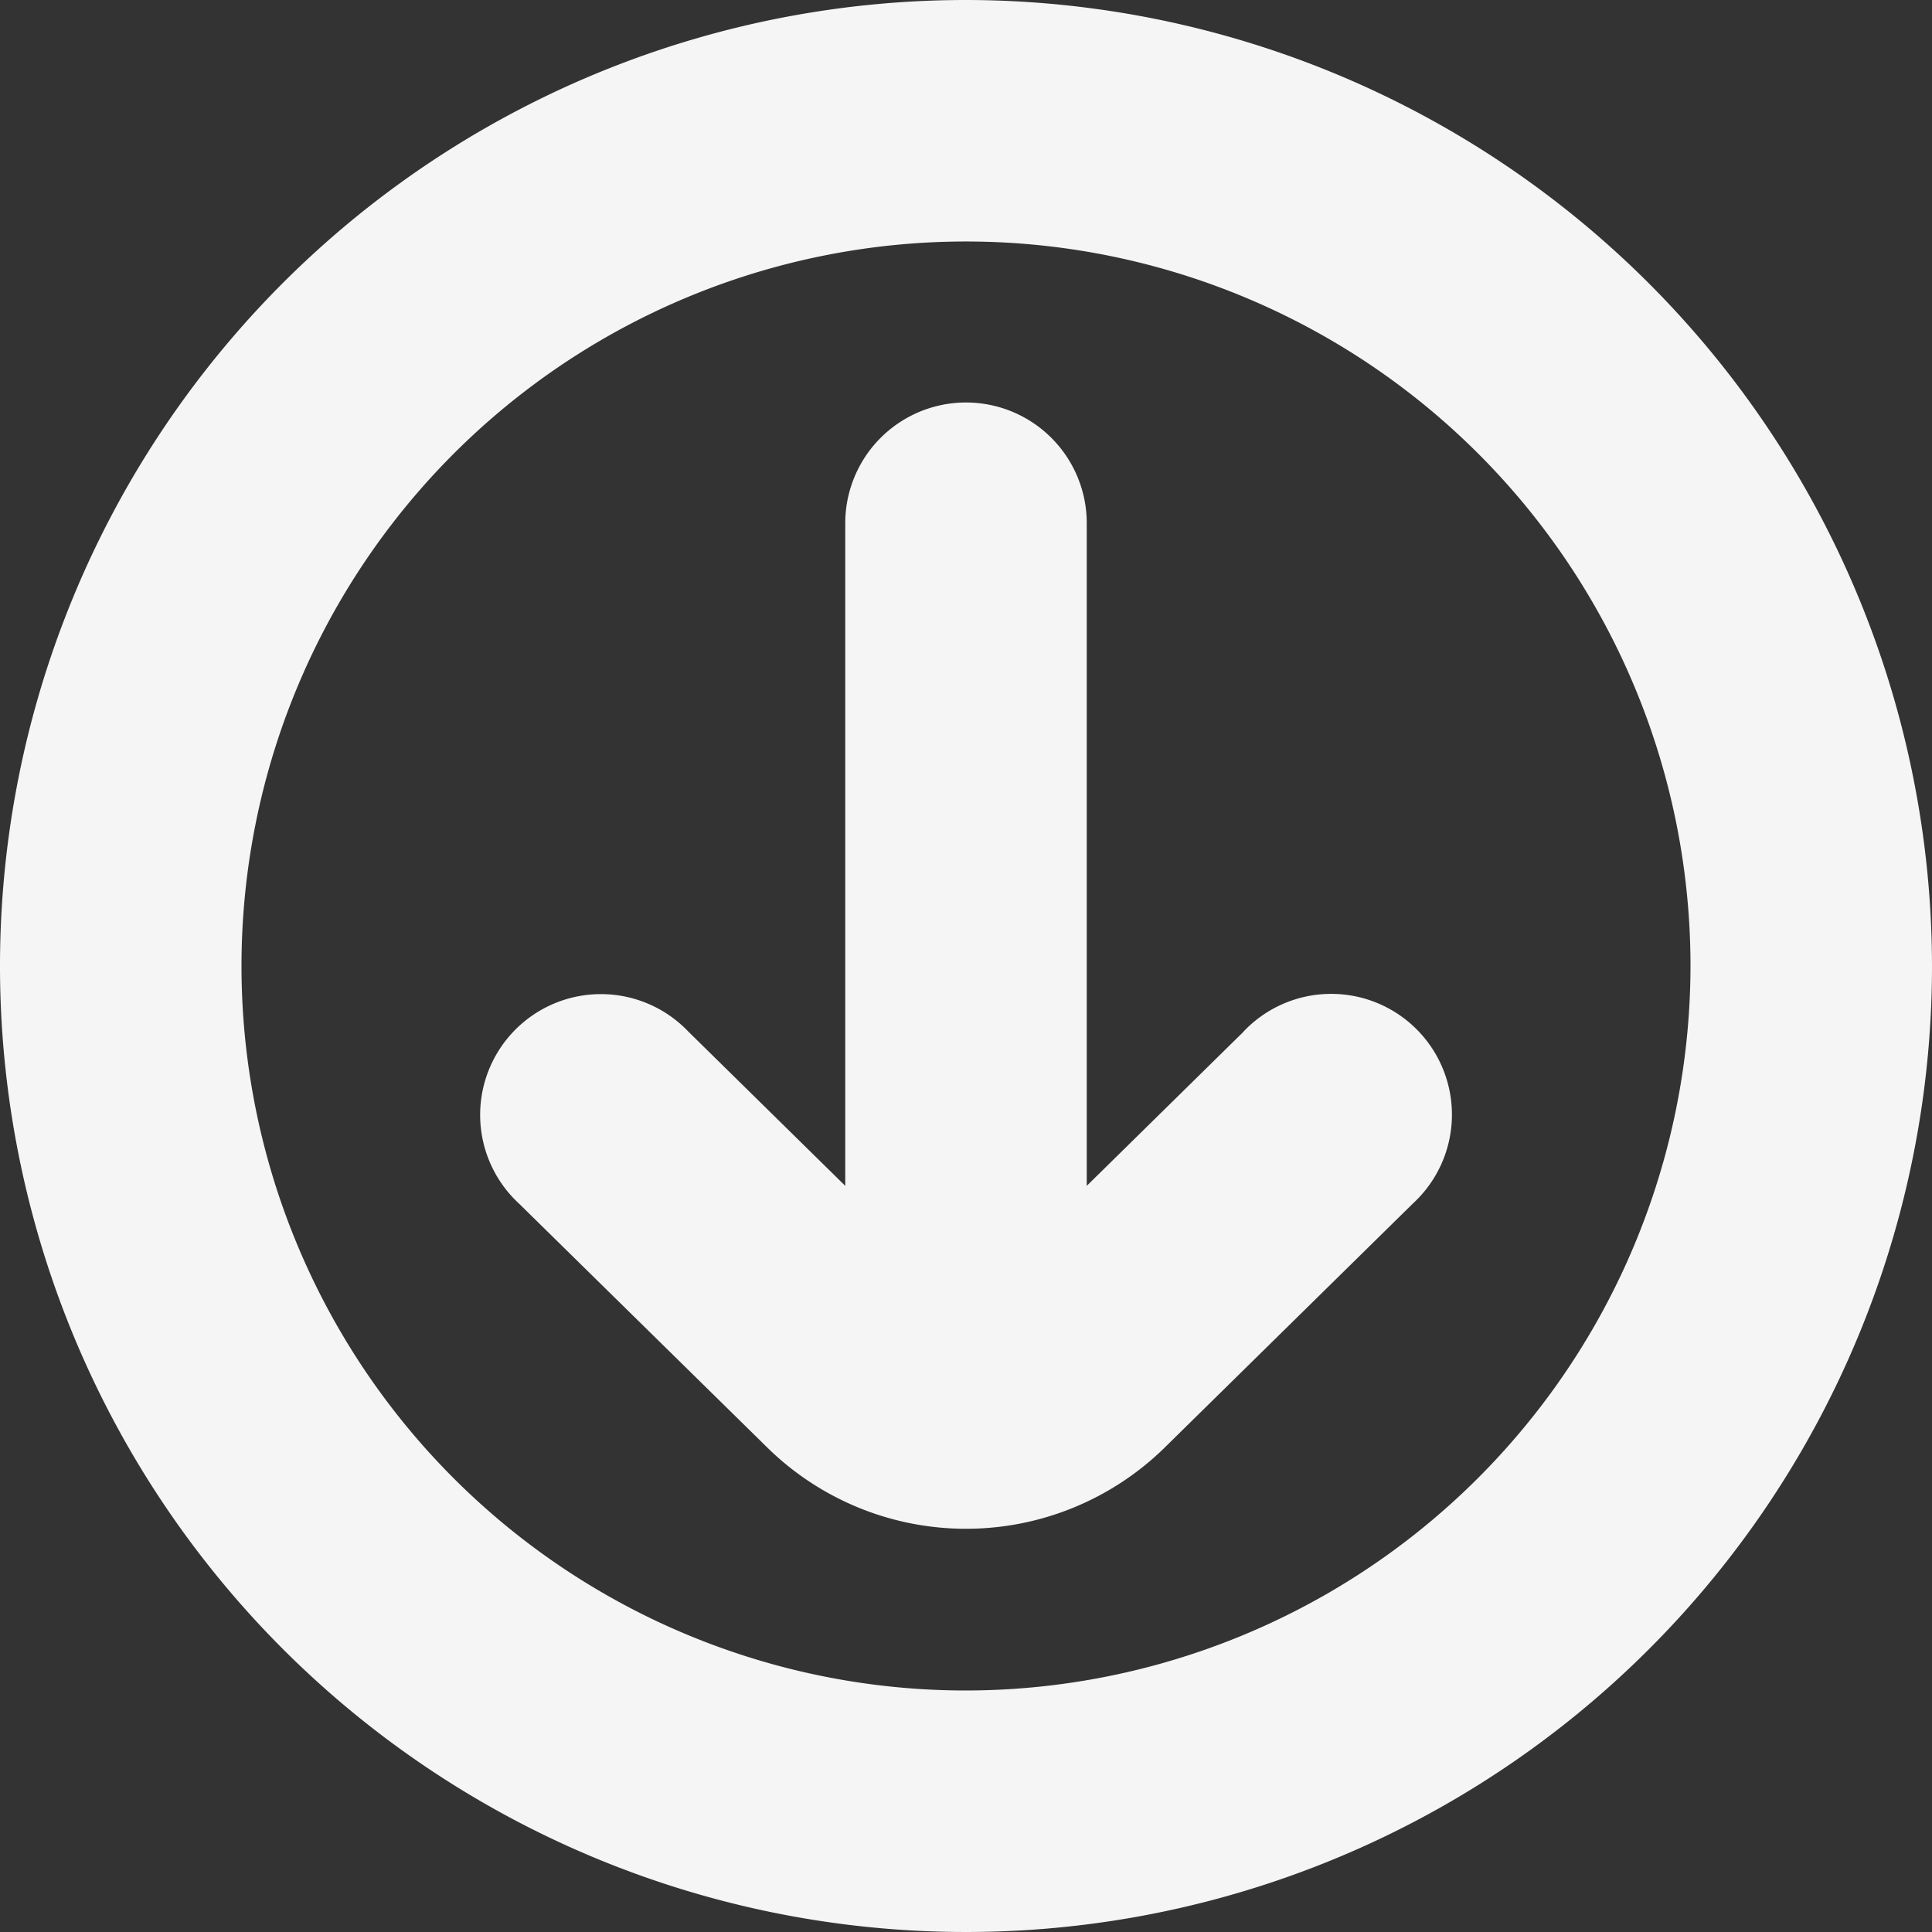 <?xml version="1.0"?>
<svg xmlns="http://www.w3.org/2000/svg" xmlns:xlink="http://www.w3.org/1999/xlink" xmlns:svgjs="http://svgjs.com/svgjs" version="1.1" width="512" height="512" x="0" y="0" viewBox="0 0 24 24" style="enable-background:new 0 0 512 512" xml:space="preserve"><rect x="0" y="0" width="24" height="24" fill="#333333" stroke="none"/><g><g xmlns="http://www.w3.org/2000/svg"><path d="M12,0A12,12,0,1,0,24,12,12.013,12.013,0,0,0,12,0Zm0,21a9,9,0,1,1,9-9A9.011,9.011,0,0,1,12,21Z" fill="#f5f5f5" data-original="#000000"/><path d="M15.449,12.815,13.5,14.731V6.5a1.5,1.5,0,0,0-3,0v8.231L8.551,12.815a1.5,1.5,0,1,0-2.1,2.14L9.55,18a3.524,3.524,0,0,0,4.9,0l3.1-3.048a1.5,1.5,0,1,0-2.1-2.14Z" fill="#f5f5f5" data-original="#000000"/></g></g></svg>
